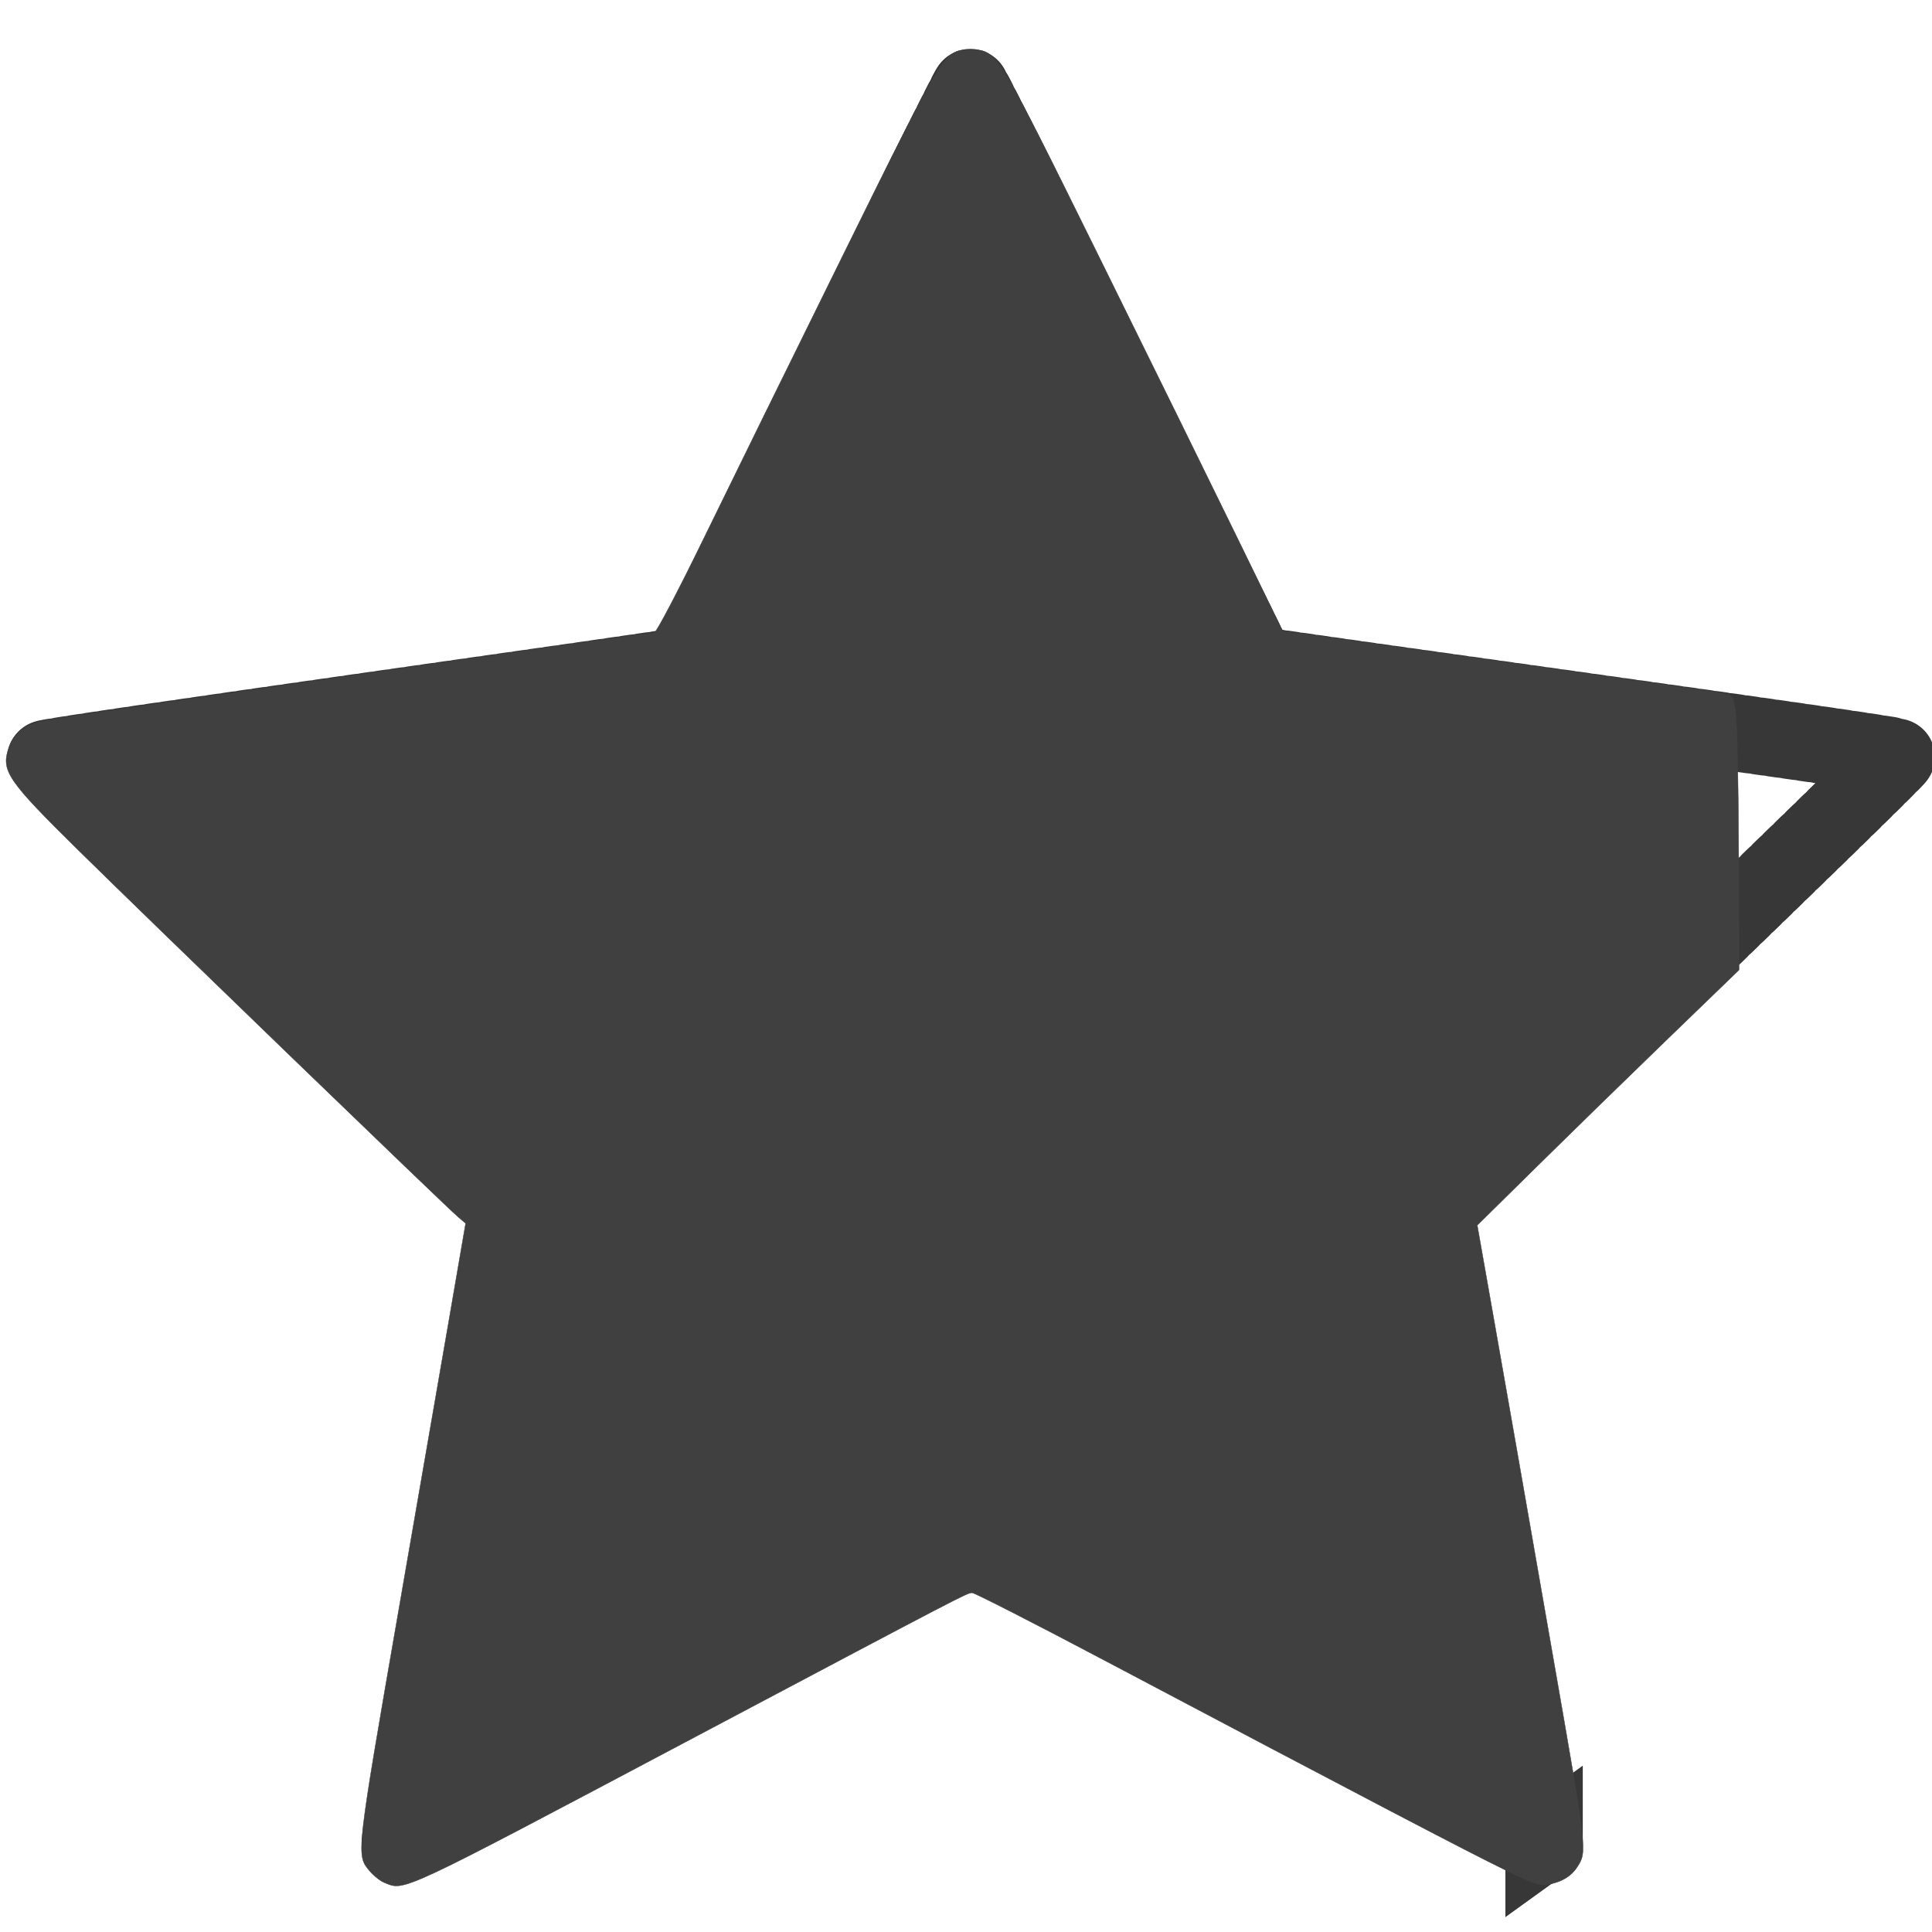 <?xml version="1.0" encoding="UTF-8" standalone="no"?>
<!-- Created with Inkscape (http://www.inkscape.org/) -->

<svg
   xmlns:osb="http://www.openswatchbook.org/uri/2009/osb"
   xmlns:dc="http://purl.org/dc/elements/1.1/"
   xmlns:cc="http://creativecommons.org/ns#"
   xmlns:rdf="http://www.w3.org/1999/02/22-rdf-syntax-ns#"
   xmlns:svg="http://www.w3.org/2000/svg"
   xmlns="http://www.w3.org/2000/svg"
   xmlns:sodipodi="http://sodipodi.sourceforge.net/DTD/sodipodi-0.dtd"
   xmlns:inkscape="http://www.inkscape.org/namespaces/inkscape"
   width="100"
   height="100"
   viewBox="0 0 100 100"
   id="svg2"
   version="1.1"
   inkscape:version="0.91 r13725"
   sodipodi:docname="estrela_voto_90%.svg">
  <defs
     id="defs4">
    <linearGradient
       id="linearGradient5596"
       osb:paint="solid">
      <stop
         style="stop-color:#000000;stop-opacity:1;"
         offset="0"
         id="stop5598" />
    </linearGradient>
    <linearGradient
       id="linearGradient5590"
       osb:paint="solid">
      <stop
         style="stop-color:#501616;stop-opacity:1;"
         offset="0"
         id="stop5592" />
    </linearGradient>
  </defs>
  <sodipodi:namedview
     id="base"
     pagecolor="#ffffff"
     bordercolor="#666666"
     borderopacity="1.0"
     inkscape:pageopacity="0.0"
     inkscape:pageshadow="2"
     inkscape:zoom="2.8625"
     inkscape:cx="45.192918"
     inkscape:cy="51.549651"
     inkscape:document-units="px"
     inkscape:current-layer="layer1"
     showgrid="false"
     units="px"
     guidetolerance="10000"
     objecttolerance="10000"
     inkscape:showpageshadow="false"
     showborder="true"
     borderlayer="false"
     showguides="true"
     inkscape:window-width="1366"
     inkscape:window-height="705"
     inkscape:window-x="-8"
     inkscape:window-y="-8"
     inkscape:window-maximized="1" />
  <g
     inkscape:label="Camada 1"
     inkscape:groupmode="layer"
     id="layer1"
     transform="translate(0,-952.362)">
    <path
       sodipodi:type="star"
       style="fill:#000000;fill-opacity:0;stroke:#000000;stroke-width:4.051;stroke-linecap:round;stroke-linejoin:miter;stroke-miterlimit:4;stroke-dasharray:0.405, 0.405;stroke-dashoffset:0;stroke-opacity:0.784"
       id="path4142"
       sodipodi:sides="5"
       sodipodi:cx="50.26902"
       sodipodi:cy="1006.4561"
       sodipodi:r1="50.919083"
       sodipodi:r2="25.459541"
       sodipodi:arg1="0.94145225"
       sodipodi:arg2="1.5697708"
       inkscape:flatsided="false"
       inkscape:rounded="0.005"
       inkscape:randomized="0"
       d="m 80.241,1047.62 c -0.137,0.1 -29.777,-15.704 -29.946,-15.704 -0.169,2e-4 -29.776,15.865 -29.913,15.766 -0.137,-0.099 5.734,-33.172 5.682,-33.333 -0.052,-0.161 -24.29,-23.417 -24.238,-23.577 0.052,-0.161 33.321,-4.797 33.457,-4.897 0.137,-0.1 14.765,-30.337 14.934,-30.337 0.169,-1.7e-4 14.859,30.207 14.996,30.307 0.137,0.099 33.415,4.667 33.467,4.828 0.052,0.161 -24.137,23.466 -24.189,23.627 -0.052,0.161 5.887,33.222 5.75,33.321 z"
       inkscape:transform-center-x="0.015955977"
       inkscape:transform-center-y="-4.7798288"
       transform="matrix(0.989,0,0,0.986,0.563,14.729)" />
    <path
       style="fill:#404040;fill-opacity:1;stroke:#404040;stroke-width:0.019;stroke-linecap:round;stroke-linejoin:round;stroke-miterlimit:4;stroke-dasharray:none;stroke-dashoffset:0;stroke-opacity:1"
       d="M 19.869,97.433 C 19.649,97.344 19.276,97.03 19.042,96.734 18.456,95.996 18.496,95.648 20.561,83.771 21.514,78.294 22.7,71.452 23.197,68.566 L 24.101,63.32 23.703,62.982 C 23.079,62.453 7.948,47.84 4.102,44.052 0.37,40.376 0.053,39.912 0.449,38.712 0.716,37.903 1.297,37.491 2.492,37.266 3.464,37.083 33.569,32.744 33.869,32.744 c 0.101,0 1.254,-2.198 2.562,-4.885 1.309,-2.687 4.578,-9.337 7.265,-14.779 5.221,-10.573 5.174,-10.497 6.545,-10.497 1.364,0 1.315,-0.079 6.587,10.59 2.716,5.496 5.978,12.128 7.25,14.739 l 2.313,4.747 1.599,0.227 c 0.88,0.125 5.91,0.829 11.179,1.565 5.269,0.736 9.803,1.384 10.076,1.438 0.455,0.091 0.506,0.198 0.613,1.275 0.064,0.647 0.125,3.846 0.135,7.109 l 0.018,5.933 -3.667,3.543 c -2.017,1.949 -5.065,4.922 -6.774,6.607 l -3.107,3.064 0.801,4.532 c 0.441,2.493 1.003,5.685 1.248,7.093 0.246,1.408 1.089,6.231 1.873,10.718 1.765,10.097 1.762,10.066 1.268,10.85 -0.254,0.404 -0.636,0.682 -1.144,0.835 -0.73,0.219 -0.84,0.191 -2.617,-0.667 C 76.064,95.896 70.544,93.01 57.32,86.021 c -3.723,-1.968 -6.874,-3.577 -7.003,-3.577 -0.253,0 -0.296,0.022 -14.303,7.441 -15.582,8.253 -15.035,7.997 -16.145,7.549 z"
       id="path4140"
       inkscape:connector-curvature="0"
       transform="translate(0,952.362)" />
  </g>
</svg>
